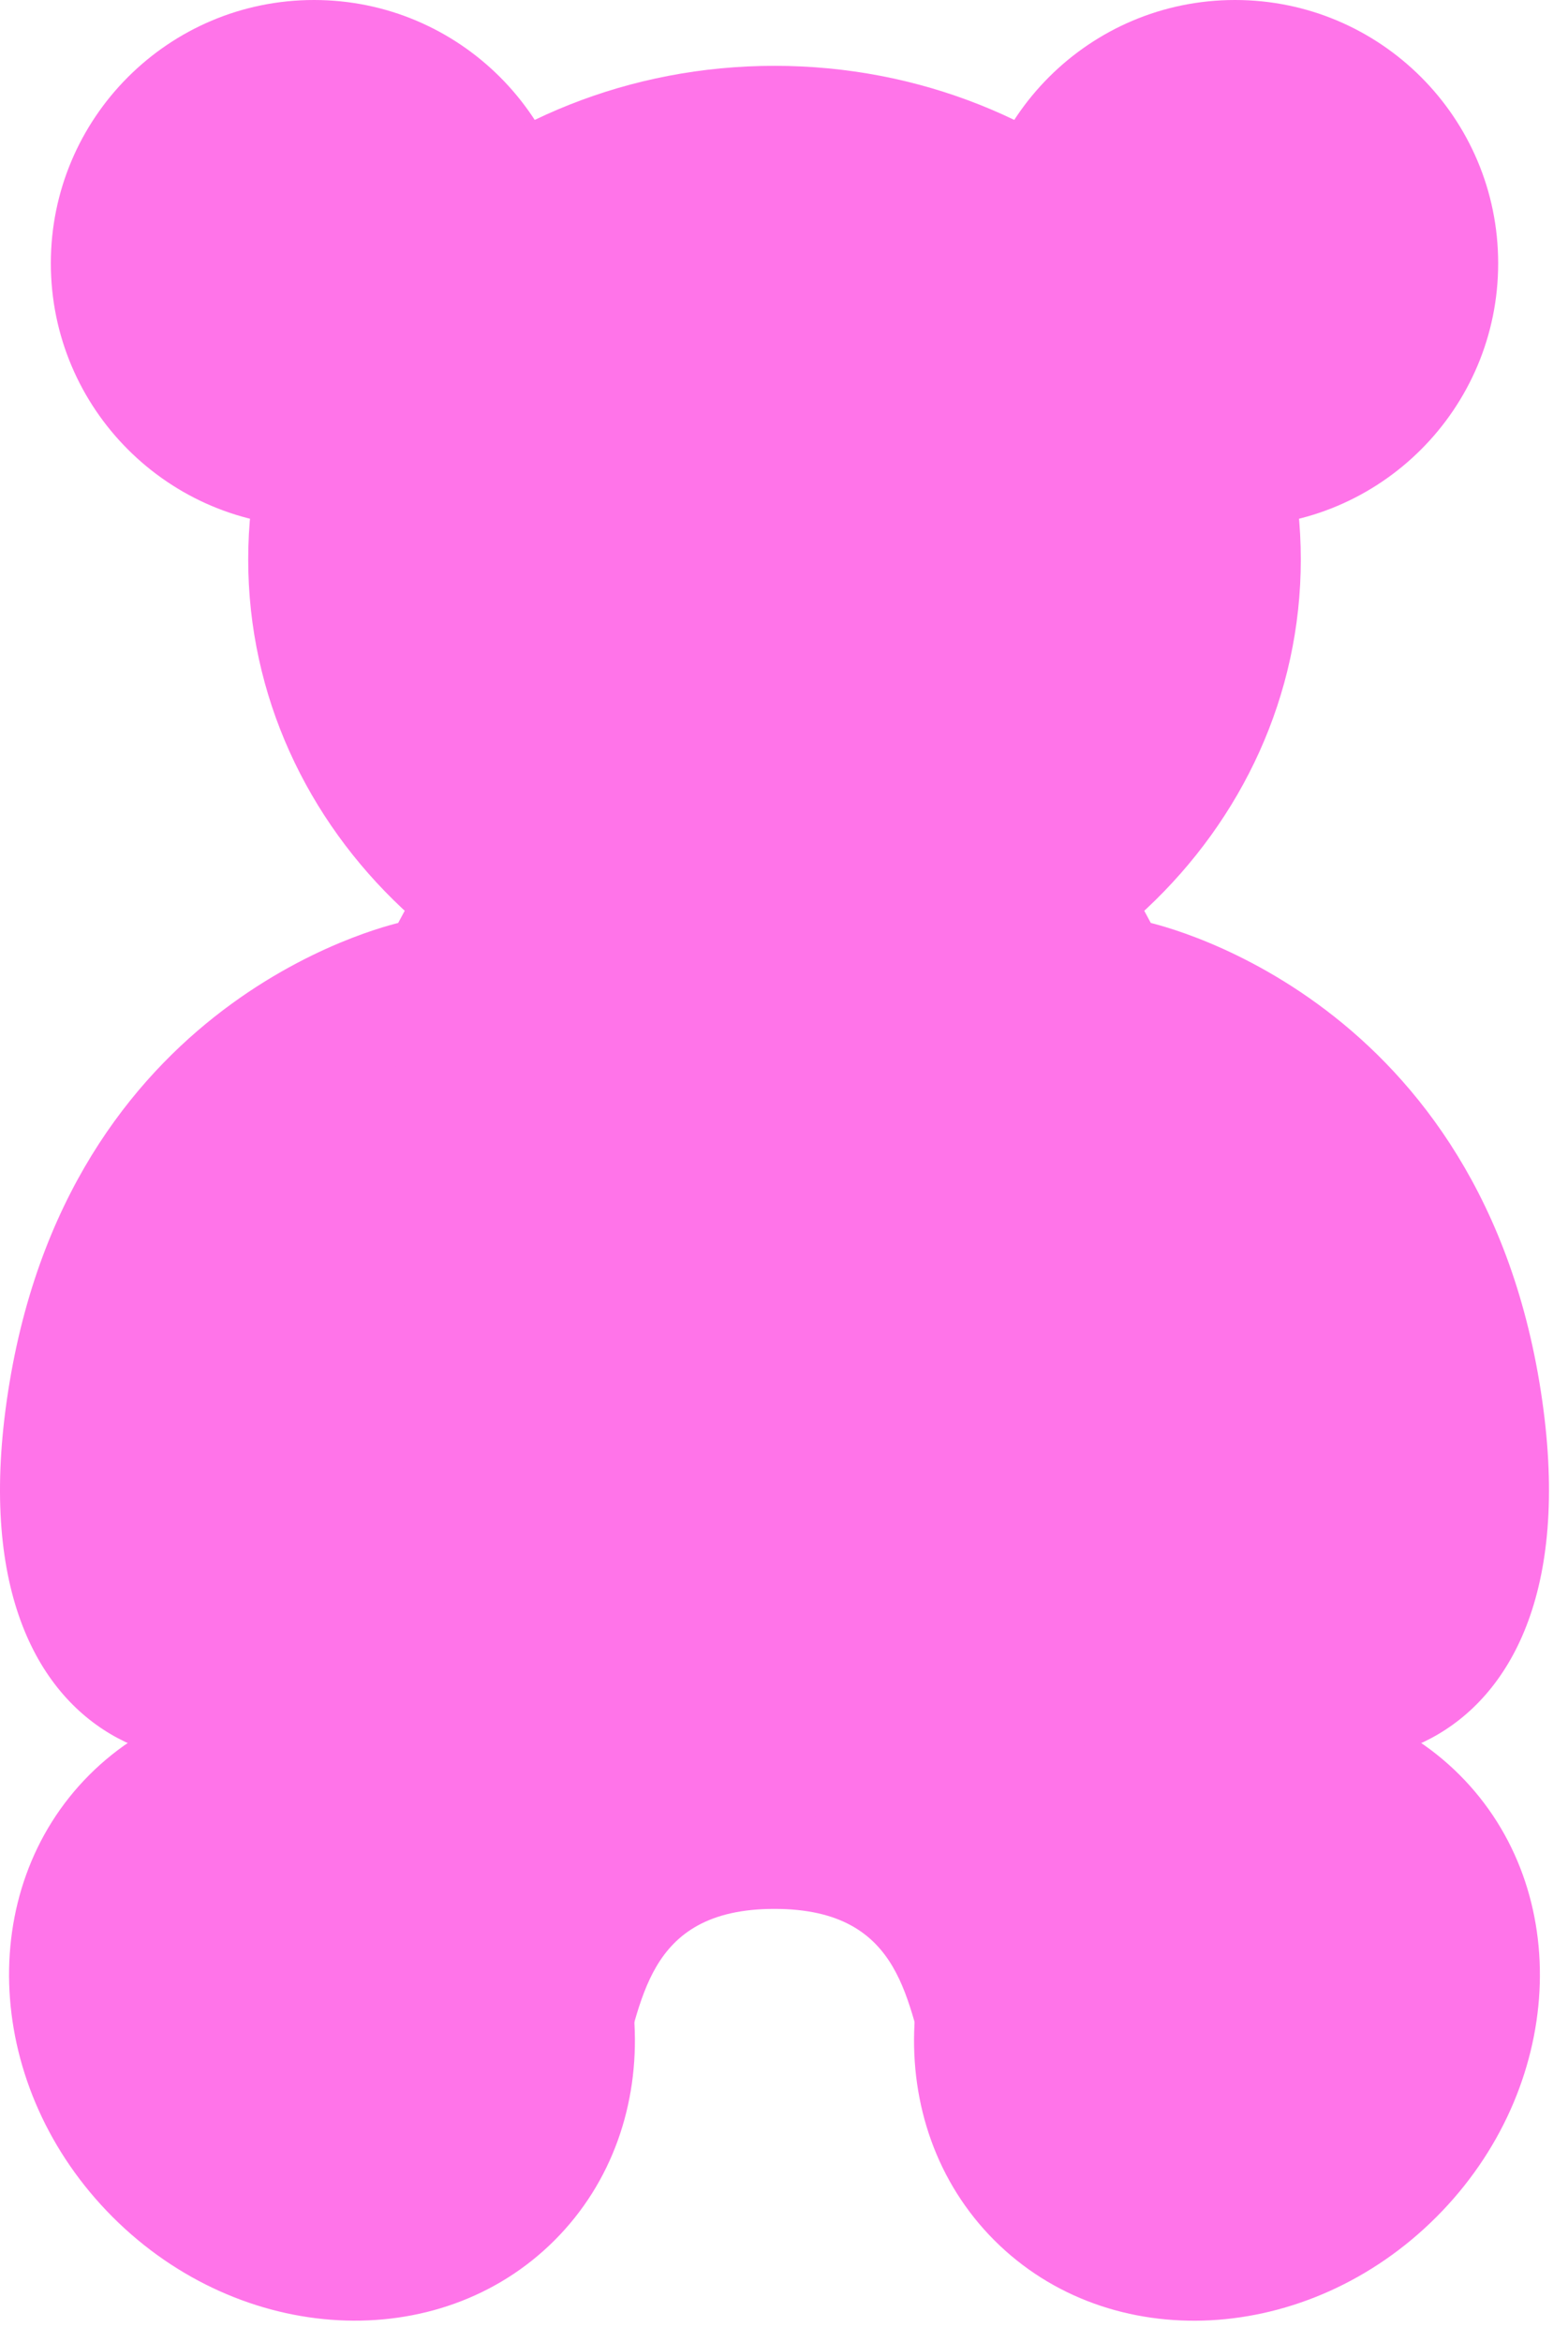 <svg width="71" height="106" viewBox="0 0 71 106" fill="none" xmlns="http://www.w3.org/2000/svg">
<path d="M55.922 65.535H55.168C55.645 63.158 55.922 60.671 55.922 58.088C55.922 42.458 46.586 29.789 35.069 29.789C23.553 29.789 14.217 42.458 14.217 58.088C14.217 60.671 14.494 63.158 14.971 65.535H14.217C8.259 74.472 9.743 89.534 14.581 92.346C35.069 104.261 23.154 86.388 35.069 86.388C46.985 86.388 35.069 104.261 55.558 92.346C60.396 89.534 61.88 74.472 55.922 65.535Z" fill="#FF74E9"/>
<path d="M51.951 60.942C51.424 56.343 52.895 50.331 52.711 45.303C48.579 48.532 40.87 50.641 35.07 50.641C29.27 50.641 21.635 48.532 17.503 45.303C17.319 50.331 18.716 56.343 18.188 60.942C16.824 72.858 25.198 82.343 35.07 82.343C44.942 82.343 53.316 72.858 51.951 60.942Z" fill="#FF74E9"/>
<path d="M18.307 41.704C18.307 41.704 3.413 44.683 0.434 62.557C-2.545 80.43 10.619 82.161 15.328 77.451C21.286 71.493 15.328 65.535 15.328 65.535C15.328 65.535 18.307 50.641 18.307 41.704ZM51.832 41.704C51.832 41.704 66.726 44.683 69.705 62.557C72.684 80.43 59.52 82.161 54.811 77.451C48.853 71.493 54.811 65.535 54.811 65.535C54.811 65.535 51.832 50.641 51.832 41.704Z" fill="#FF74E9"/>
<path d="M14.217 23.831C20.798 23.831 26.133 18.496 26.133 11.916C26.133 5.335 20.798 0 14.217 0C7.637 0 2.302 5.335 2.302 11.916C2.302 18.496 7.637 23.831 14.217 23.831Z" fill="#FF74E9"/>
<path d="M55.922 23.831C62.503 23.831 67.838 18.496 67.838 11.916C67.838 5.335 62.503 0 55.922 0C49.341 0 44.006 5.335 44.006 11.916C44.006 18.496 49.341 23.831 55.922 23.831Z" fill="#FF74E9"/>
<path d="M35.07 47.662C48.231 47.662 58.901 37.659 58.901 25.32C58.901 12.982 48.231 2.979 35.07 2.979C21.908 2.979 11.239 12.982 11.239 25.32C11.239 37.659 21.908 47.662 35.07 47.662Z" fill="#FF74E9"/>
<path d="M25.112 101.386C30.347 96.151 29.875 87.192 24.058 81.375C18.241 75.558 9.282 75.087 4.047 80.322C-1.187 85.557 -0.716 94.516 5.101 100.333C10.918 106.149 19.877 106.621 25.112 101.386Z" fill="#FF74E9"/>
<path d="M65.037 100.335C70.854 94.518 71.325 85.559 66.09 80.324C60.855 75.089 51.896 75.561 46.079 81.378C40.263 87.194 39.791 96.153 45.026 101.388C50.261 106.623 59.221 106.152 65.037 100.335Z" fill="#FF74E9"/>
</svg>

